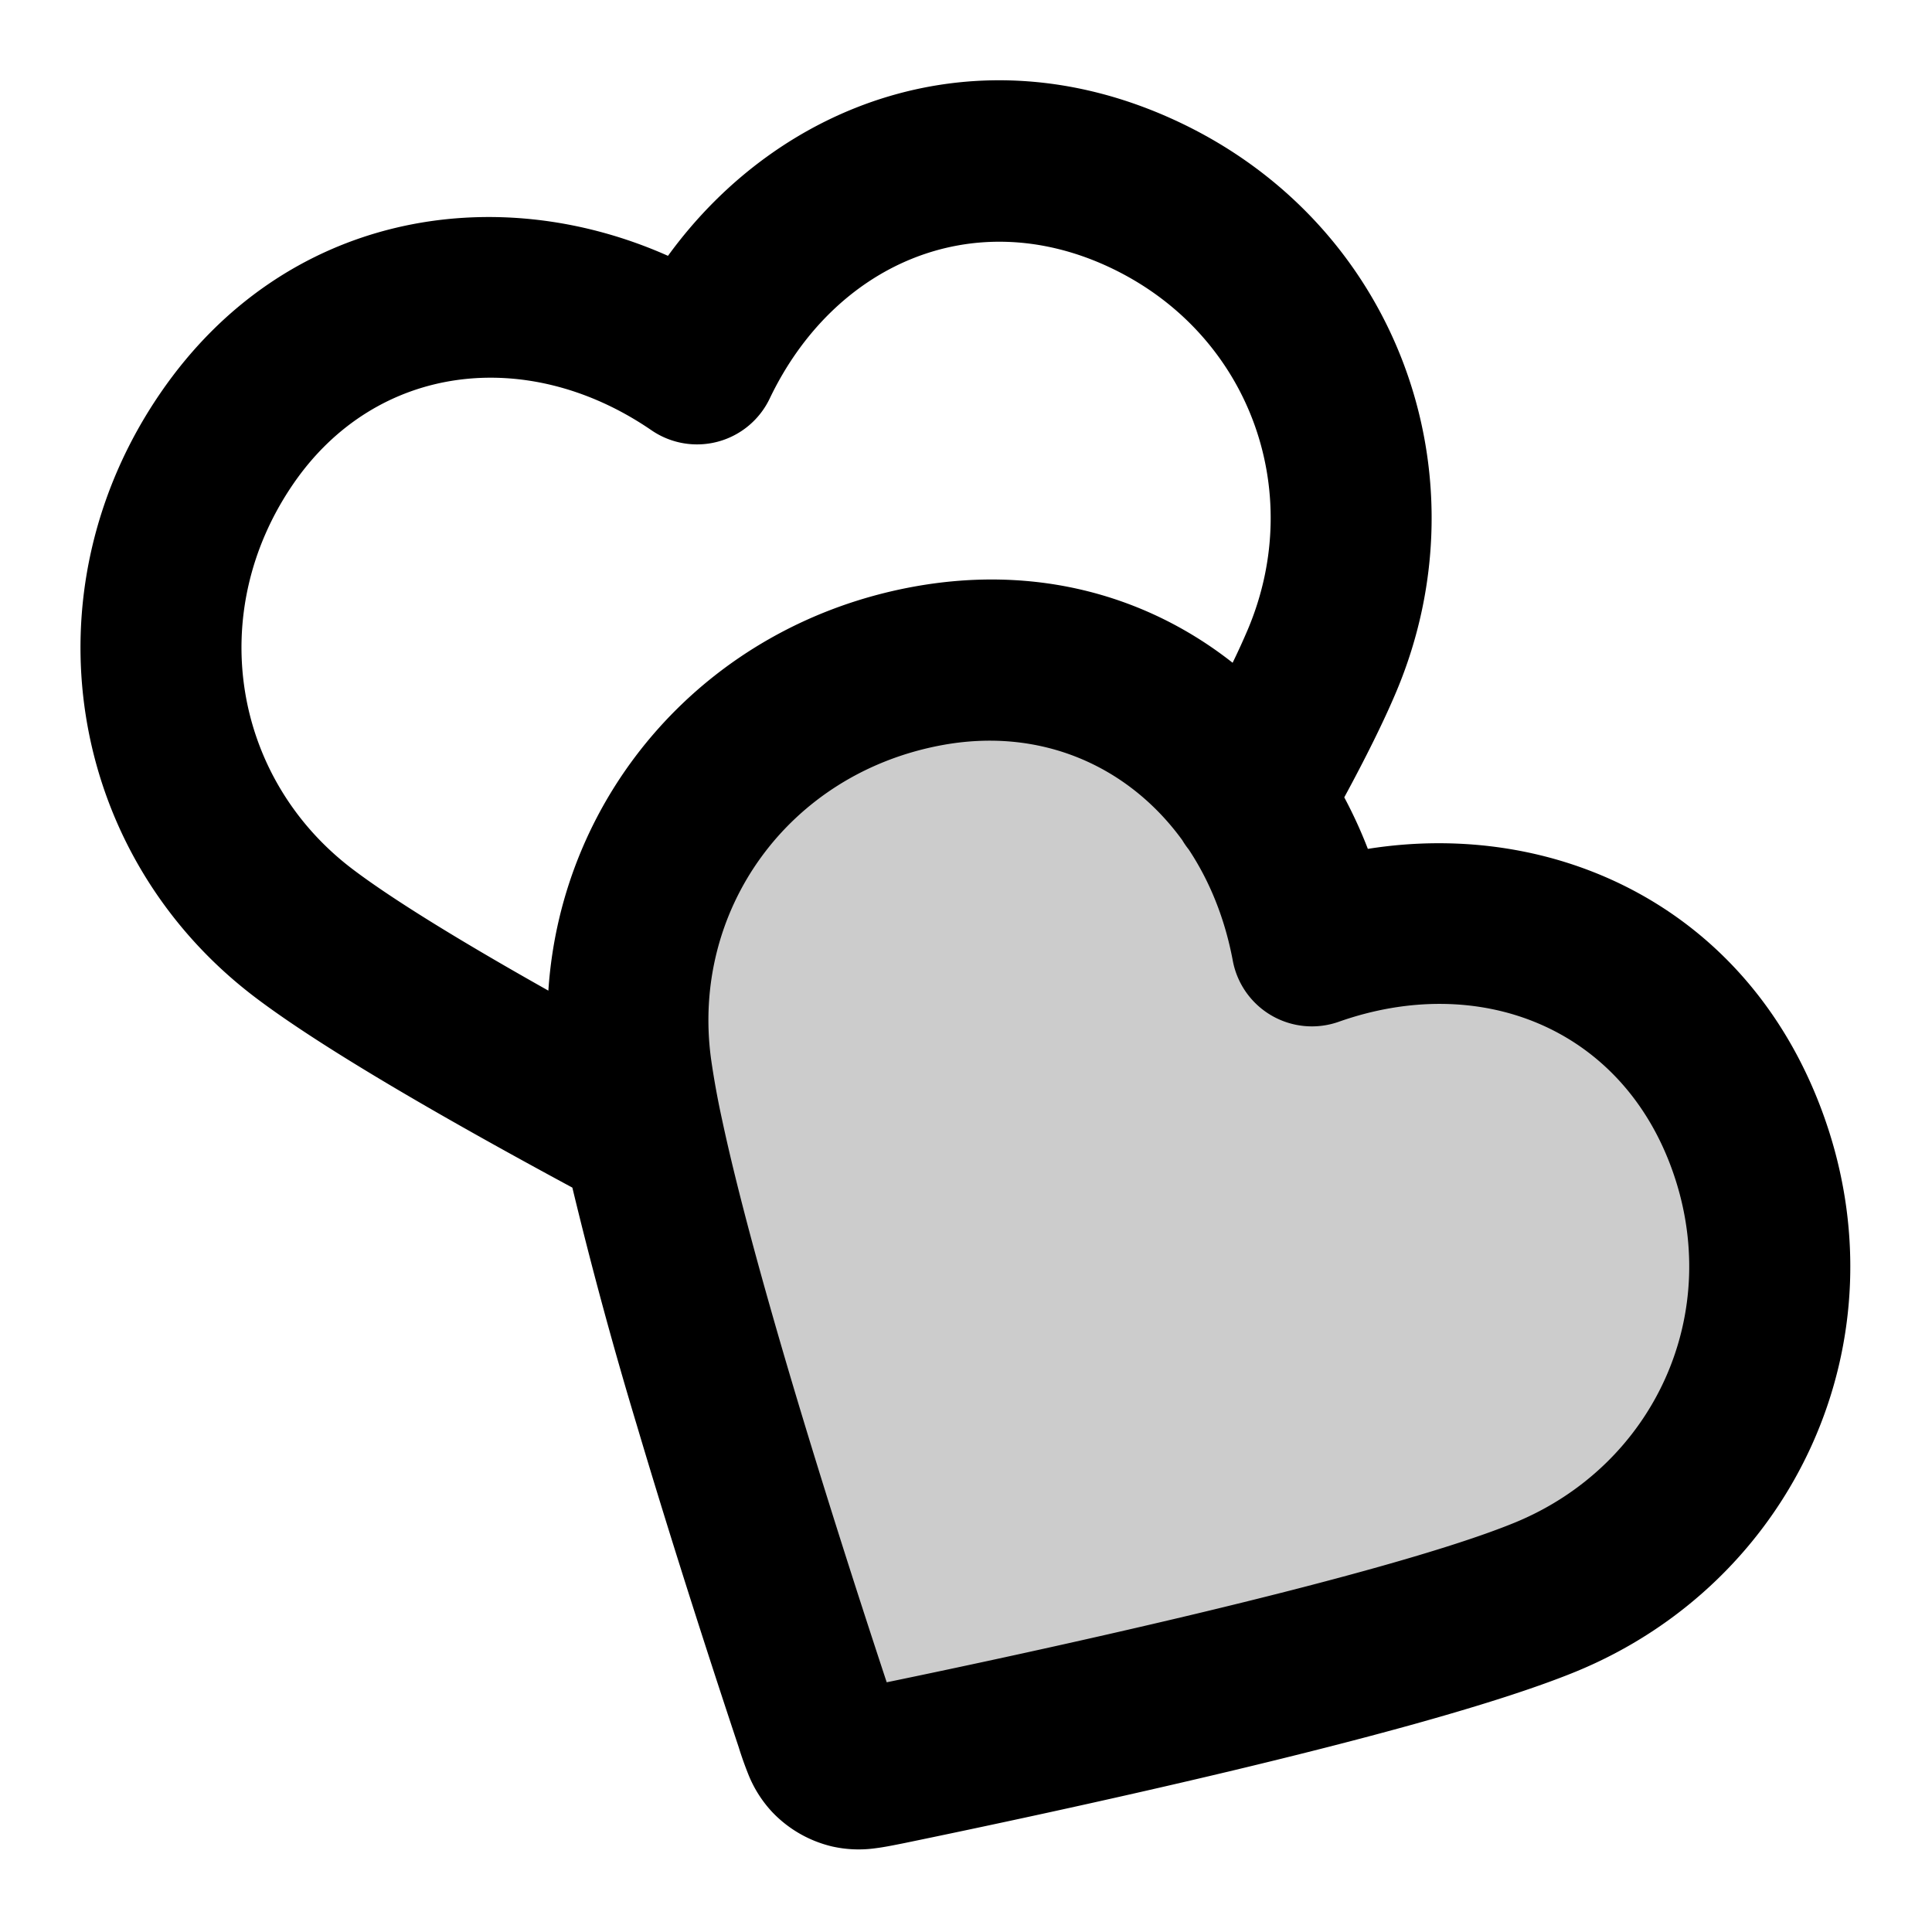 <svg xmlns="http://www.w3.org/2000/svg" width="24" height="24" viewBox="0 0 24 24">
  <path fill-rule="evenodd" d="M16.297 11.75c-.422-2.268-2.352-3.927-4.781-3.476-2.43.451-4.001 2.643-3.673 5.025.329 2.382 2.505 8.755 2.505 8.755s6.608-1.302 8.835-2.208c2.227-.907 3.376-3.362 2.515-5.693-.86-2.331-3.226-3.171-5.4-2.403Z" clip-rule="evenodd" opacity=".2"/>
  <path fill-rule="evenodd" d="M8.298 3.178C9.681 1.273 12.136.36 14.595 1.493c2.76 1.271 3.888 4.4 2.75 7.1-.16.38-.385.83-.646 1.312.11.206.208.42.293.64 2.325-.369 4.706.721 5.644 3.262 1.053 2.85-.363 5.86-3.076 6.965-.976.397-2.65.84-4.237 1.22-1.611.385-3.214.723-4.091.904l-.02.004c-.101.02-.226.046-.34.06a1.5 1.5 0 0 1-.537-.023 1.505 1.505 0 0 1-.745-.43 1.498 1.498 0 0 1-.289-.453 4.474 4.474 0 0 1-.117-.325l-.006-.02c-.283-.85-.792-2.406-1.264-3.994a54.02 54.02 0 0 1-.804-2.962c-1.494-.806-3.072-1.706-3.938-2.362C.825 10.613.297 7.351 1.996 4.878c1.536-2.236 4.15-2.658 6.302-1.7Zm.67 10.722a10.338 10.338 0 0 1-.134-.738c-.255-1.847.954-3.55 2.864-3.905 1.234-.229 2.32.26 2.989 1.18a.99.99 0 0 0 .08.116c.262.395.45.862.547 1.38a1 1 0 0 0 1.316.76c1.738-.614 3.486.062 4.13 1.806.67 1.812-.214 3.712-1.954 4.42-.814.332-2.343.744-3.948 1.128-1.474.352-2.946.666-3.843.851-.287-.869-.752-2.3-1.184-3.753-.356-1.2-.677-2.37-.863-3.245Zm6.344-5.667c-1.046-.824-2.424-1.23-3.979-.942-2.563.476-4.359 2.562-4.521 5.015-1.015-.571-1.908-1.112-2.432-1.509-1.486-1.126-1.836-3.185-.736-4.787 1.033-1.504 2.92-1.714 4.449-.665a1 1 0 0 0 1.468-.393c.794-1.662 2.509-2.42 4.198-1.643 1.754.809 2.473 2.777 1.743 4.508a8.8 8.8 0 0 1-.19.416Z" clip-rule="evenodd"/>
</svg>
